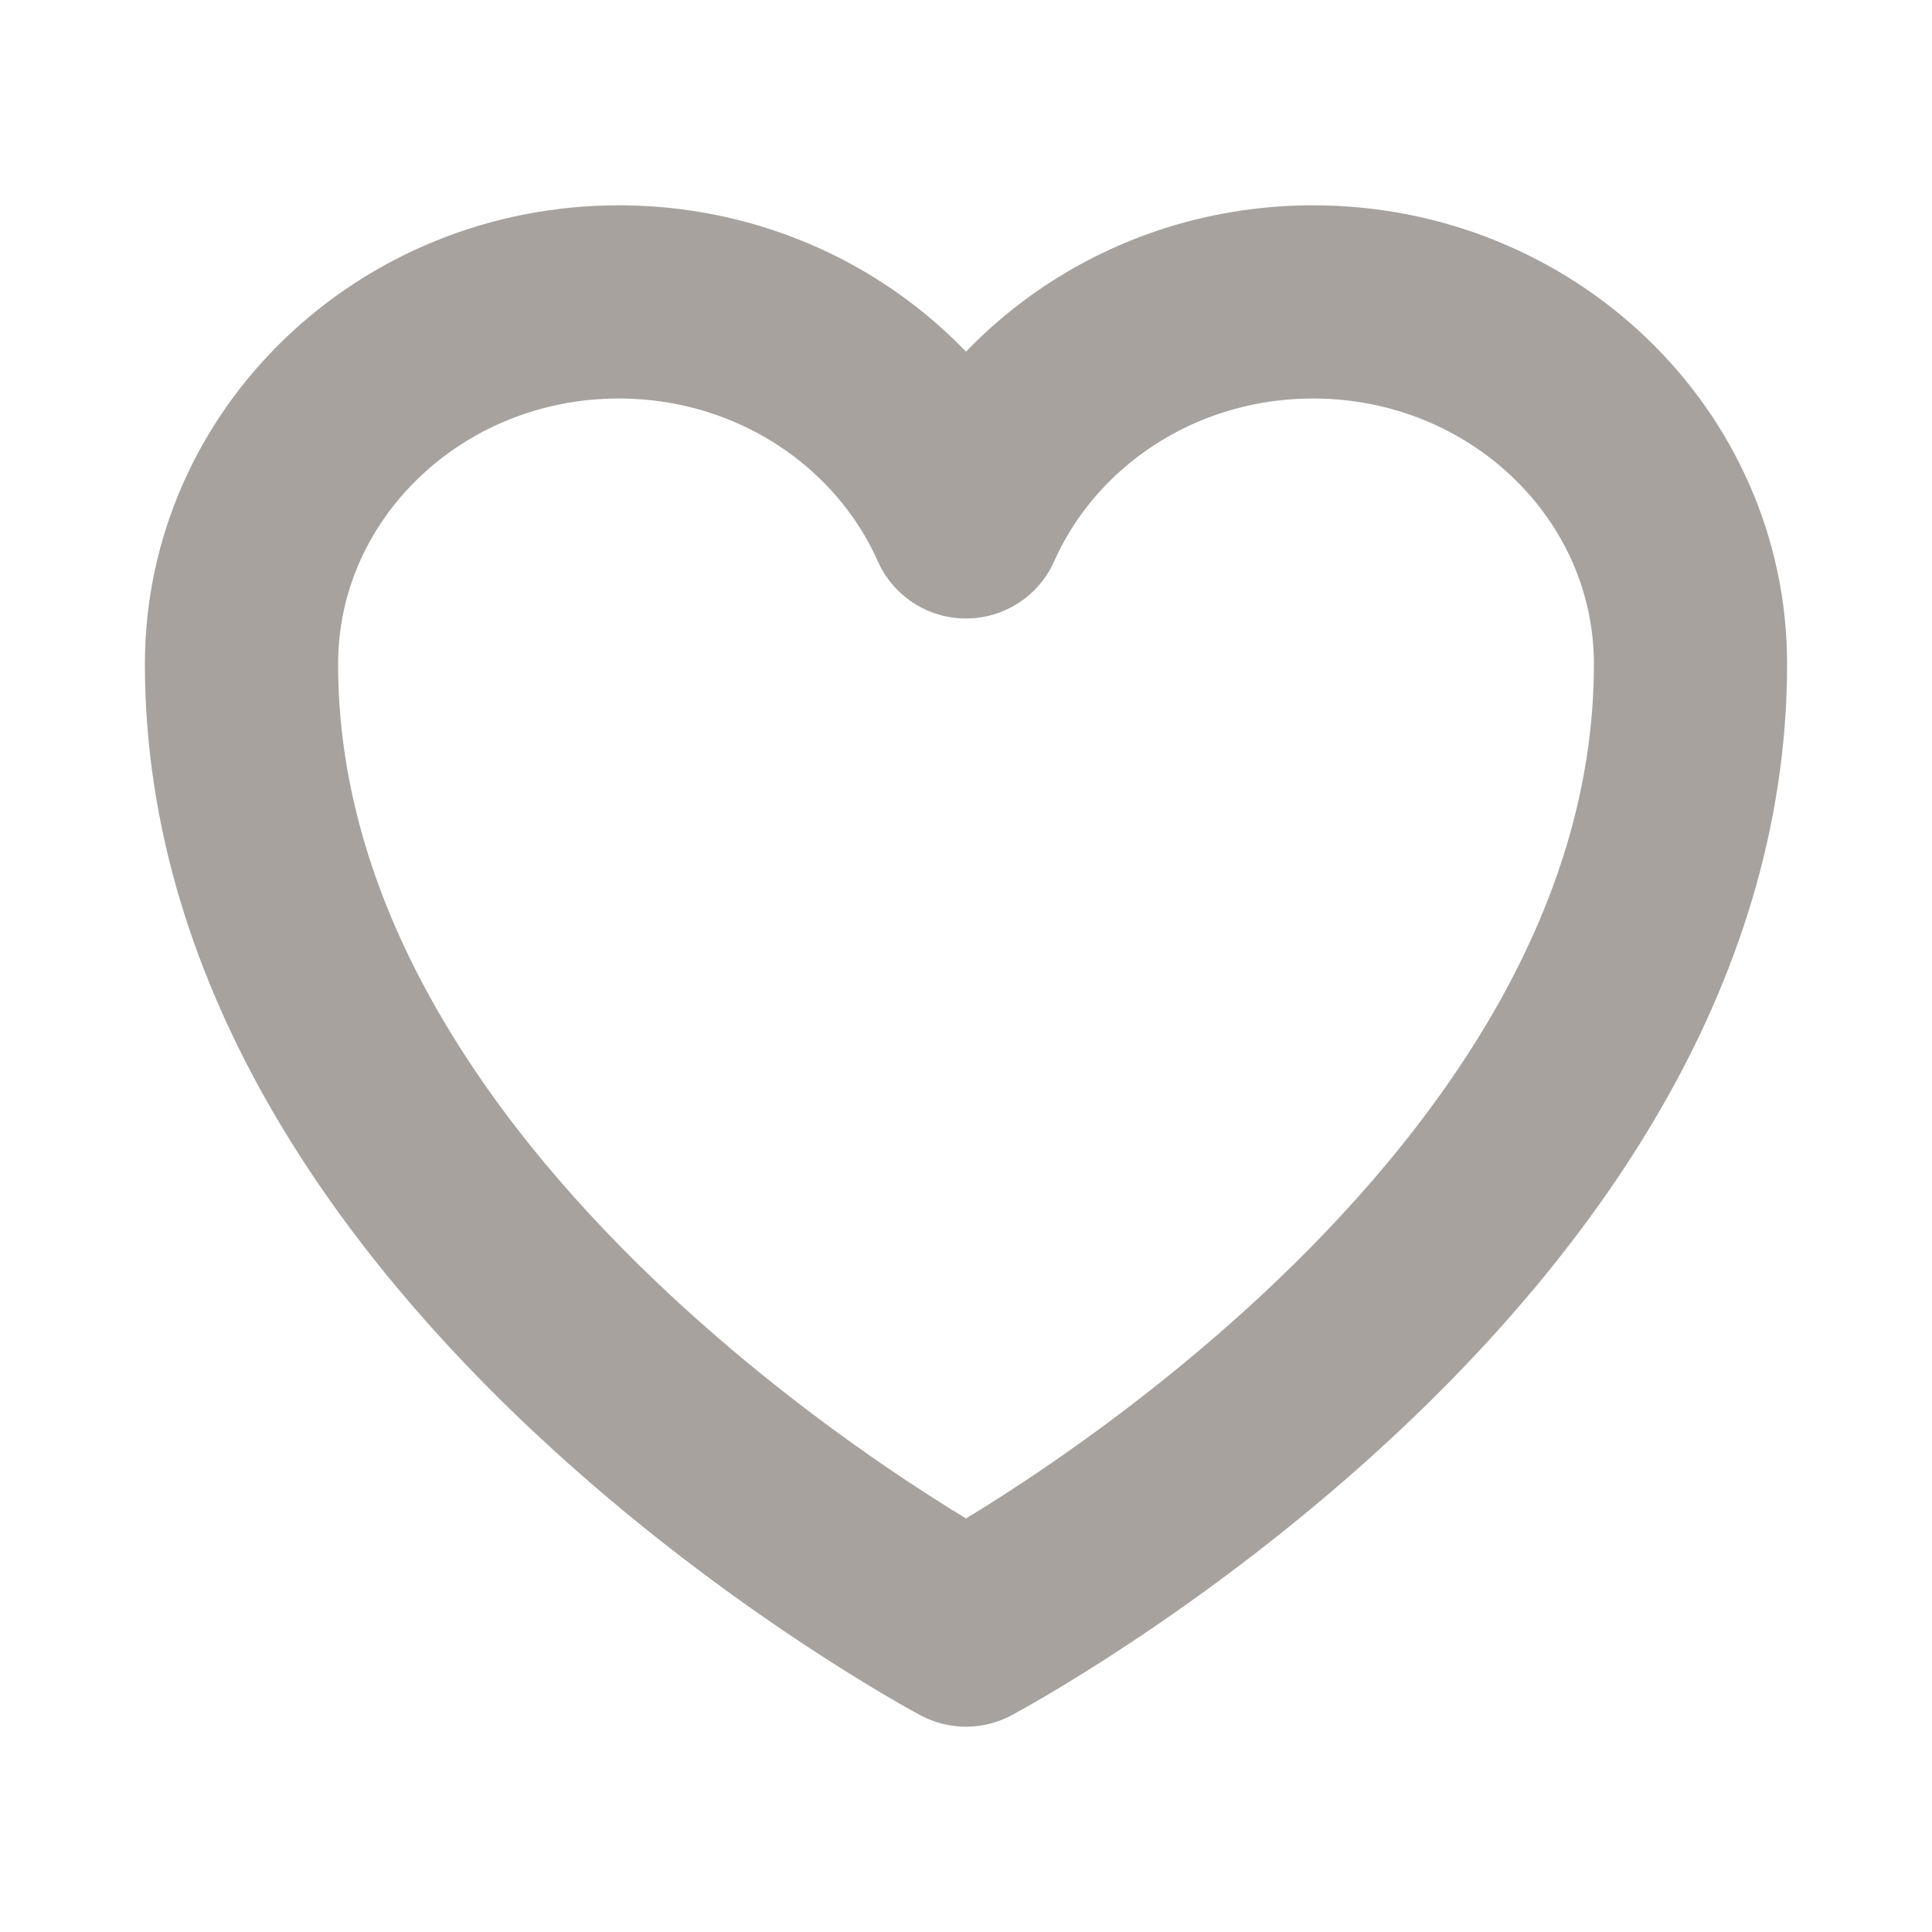 <svg width="15" height="15" viewBox="0 0 15 15" fill="none" xmlns="http://www.w3.org/2000/svg">
<path d="M13.125 5.156C13.125 3.603 11.813 2.344 10.195 2.344C8.986 2.344 7.947 3.047 7.5 4.052C7.053 3.047 6.014 2.344 4.804 2.344C3.188 2.344 1.875 3.603 1.875 5.156C1.875 9.669 7.5 12.656 7.5 12.656C7.5 12.656 13.125 9.669 13.125 5.156Z" stroke="#A8A29E" stroke-width="1.5" stroke-linecap="round" stroke-linejoin="round"/>
</svg>

